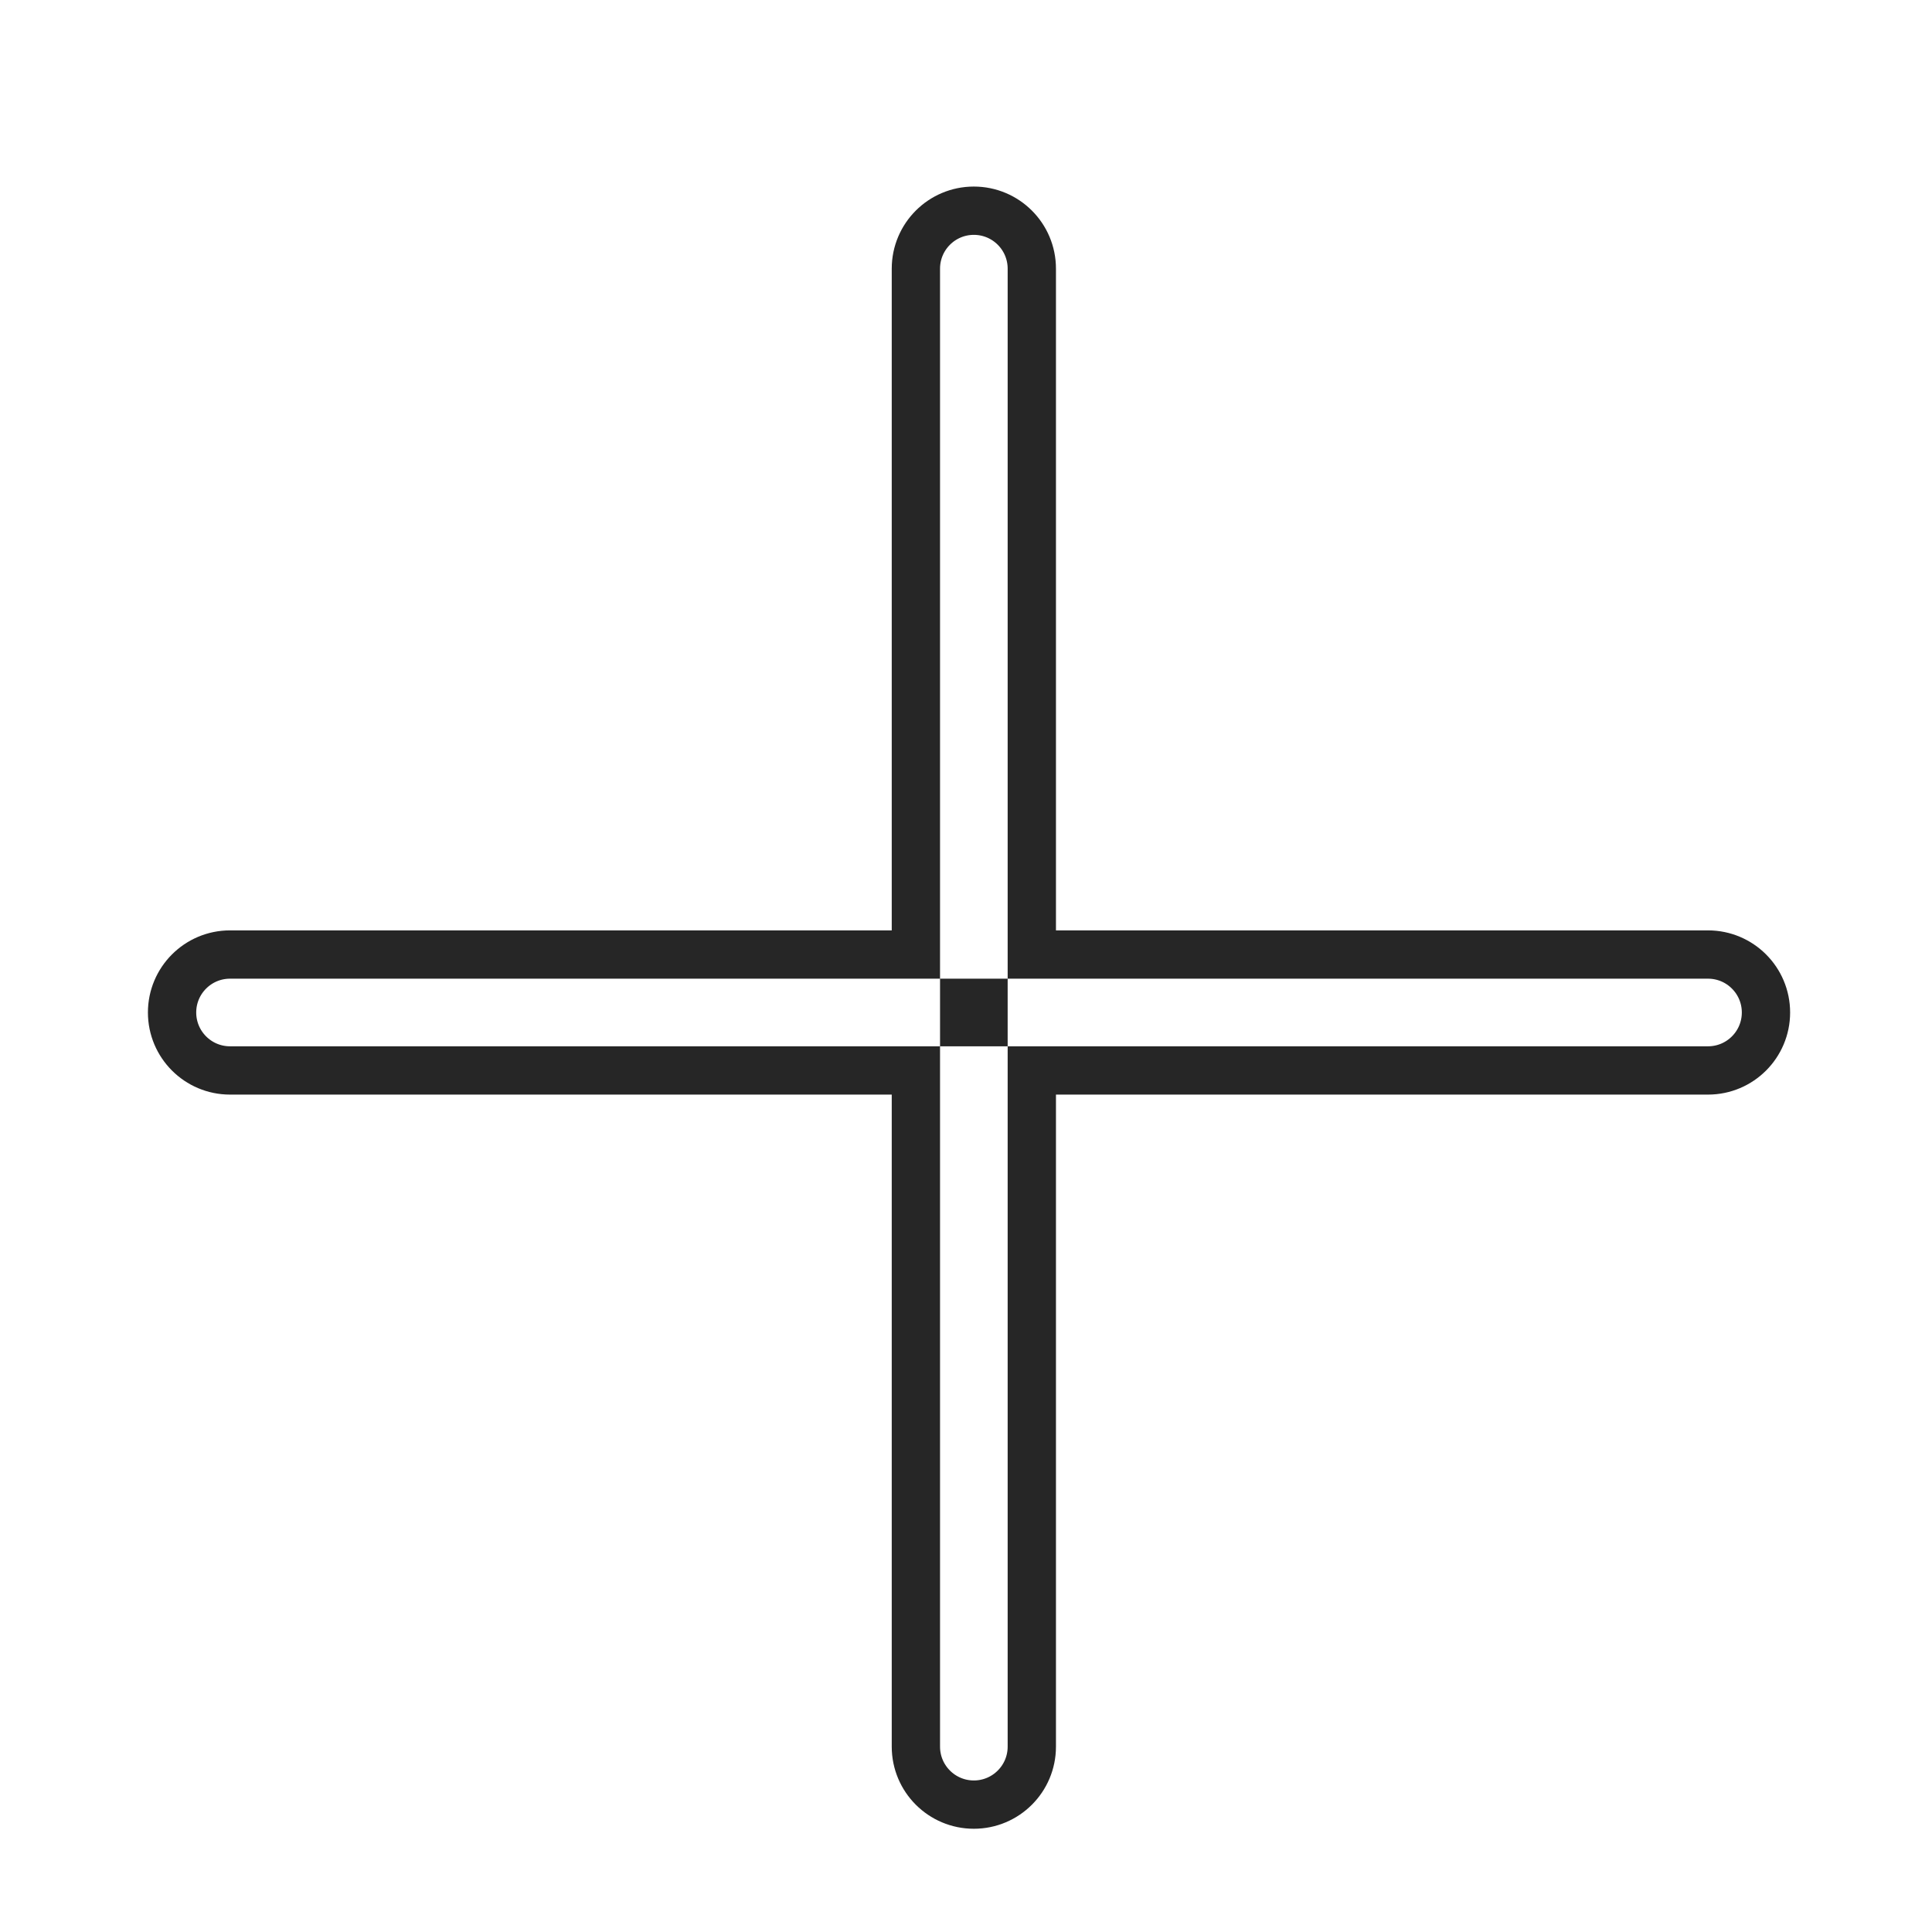<svg width="256" height="256" viewBox="0 0 256 256" fill="none" xmlns="http://www.w3.org/2000/svg">
<g opacity="0.3" filter="url(#filter0_d_2934_21)">
<path fill-rule="evenodd" clip-rule="evenodd" d="M184.72 128.4C184.72 159.5 159.5 184.72 128.4 184.72C97.291 184.72 72.08 159.499 72.08 128.4C72.08 97.291 97.292 72.08 128.4 72.08C159.499 72.08 184.72 97.29 184.72 128.4ZM128.4 177.04C155.258 177.04 177.04 155.258 177.04 128.4C177.04 101.533 155.258 79.76 128.4 79.76C101.533 79.76 79.76 101.533 79.76 128.4C79.76 155.258 101.533 177.04 128.4 177.04Z" fill="#FFFFFF"/>
</g>
<g opacity="0.85" filter="url(#filter1_d_2934_21)">
<path fill-rule="evenodd" clip-rule="evenodd" d="M26 129.04C26 131.514 28.006 133.52 30.48 133.52H124.56V124.56H30.48C28.006 124.56 26 126.566 26 129.04Z" fill="#FFFFFF"/>
<path fill-rule="evenodd" clip-rule="evenodd" d="M133.52 133.52H226.32C228.794 133.52 230.8 131.514 230.8 129.04C230.8 126.566 228.794 124.56 226.32 124.56H133.52V133.52Z" fill="#FFFFFF"/>
<path fill-rule="evenodd" clip-rule="evenodd" d="M124.56 124.56H133.52V30.48C133.52 28.006 131.514 26 129.04 26C126.566 26 124.56 28.006 124.56 30.48V124.56Z" fill="#FFFFFF"/>
<path fill-rule="evenodd" clip-rule="evenodd" d="M124.56 226.32C124.56 228.794 126.566 230.8 129.04 230.8C131.514 230.8 133.52 228.794 133.52 226.32V133.52H124.56V226.32Z" fill="#FFFFFF"/>
<path d="M22.8 129.04C22.8 133.282 26.238 136.72 30.48 136.72H121.36V226.32C121.36 230.562 124.798 234 129.04 234C133.282 234 136.72 230.562 136.72 226.32V136.72H226.32C230.562 136.72 234 133.282 234 129.04C234 124.798 230.562 121.36 226.32 121.36H136.72V30.48C136.72 26.238 133.282 22.8 129.04 22.8C124.798 22.8 121.36 26.238 121.36 30.48V121.36H30.48C26.238 121.36 22.8 124.798 22.8 129.04ZM127.76 130.32V127.76H130.32V130.32H127.76Z" stroke="#000000" stroke-width="6.4"/>
</g>
<defs>
<filter id="filter0_d_2934_21" x="59.28" y="64.4" width="138.24" height="138.24" filterUnits="userSpaceOnUse" color-interpolation-filters="sRGB">
<feFlood flood-opacity="0" result="BackgroundImageFix"/>
<feColorMatrix in="SourceAlpha" type="matrix" values="0 0 0 0 0 0 0 0 0 0 0 0 0 0 0 0 0 0 127 0" result="hardAlpha"/>
<feOffset dy="5.12"/>
<feGaussianBlur stdDeviation="6.4"/>
<feColorMatrix type="matrix" values="0 0 0 0 0 0 0 0 0 0 0 0 0 0 0 0 0 0 0.25 0"/>
<feBlend mode="normal" in2="BackgroundImageFix" result="effect1_dropShadow_2934_21"/>
<feBlend mode="normal" in="SourceGraphic" in2="effect1_dropShadow_2934_21" result="shape"/>
</filter>
<filter id="filter1_d_2934_21" x="6.8" y="11.92" width="243.2" height="243.2" filterUnits="userSpaceOnUse" color-interpolation-filters="sRGB">
<feFlood flood-opacity="0" result="BackgroundImageFix"/>
<feColorMatrix in="SourceAlpha" type="matrix" values="0 0 0 0 0 0 0 0 0 0 0 0 0 0 0 0 0 0 127 0" result="hardAlpha"/>
<feOffset dy="5.12"/>
<feGaussianBlur stdDeviation="6.4"/>
<feColorMatrix type="matrix" values="0 0 0 0 0 0 0 0 0 0 0 0 0 0 0 0 0 0 0.25 0"/>
<feBlend mode="normal" in2="BackgroundImageFix" result="effect1_dropShadow_2934_21"/>
<feBlend mode="normal" in="SourceGraphic" in2="effect1_dropShadow_2934_21" result="shape"/>
</filter>
</defs>
</svg>
